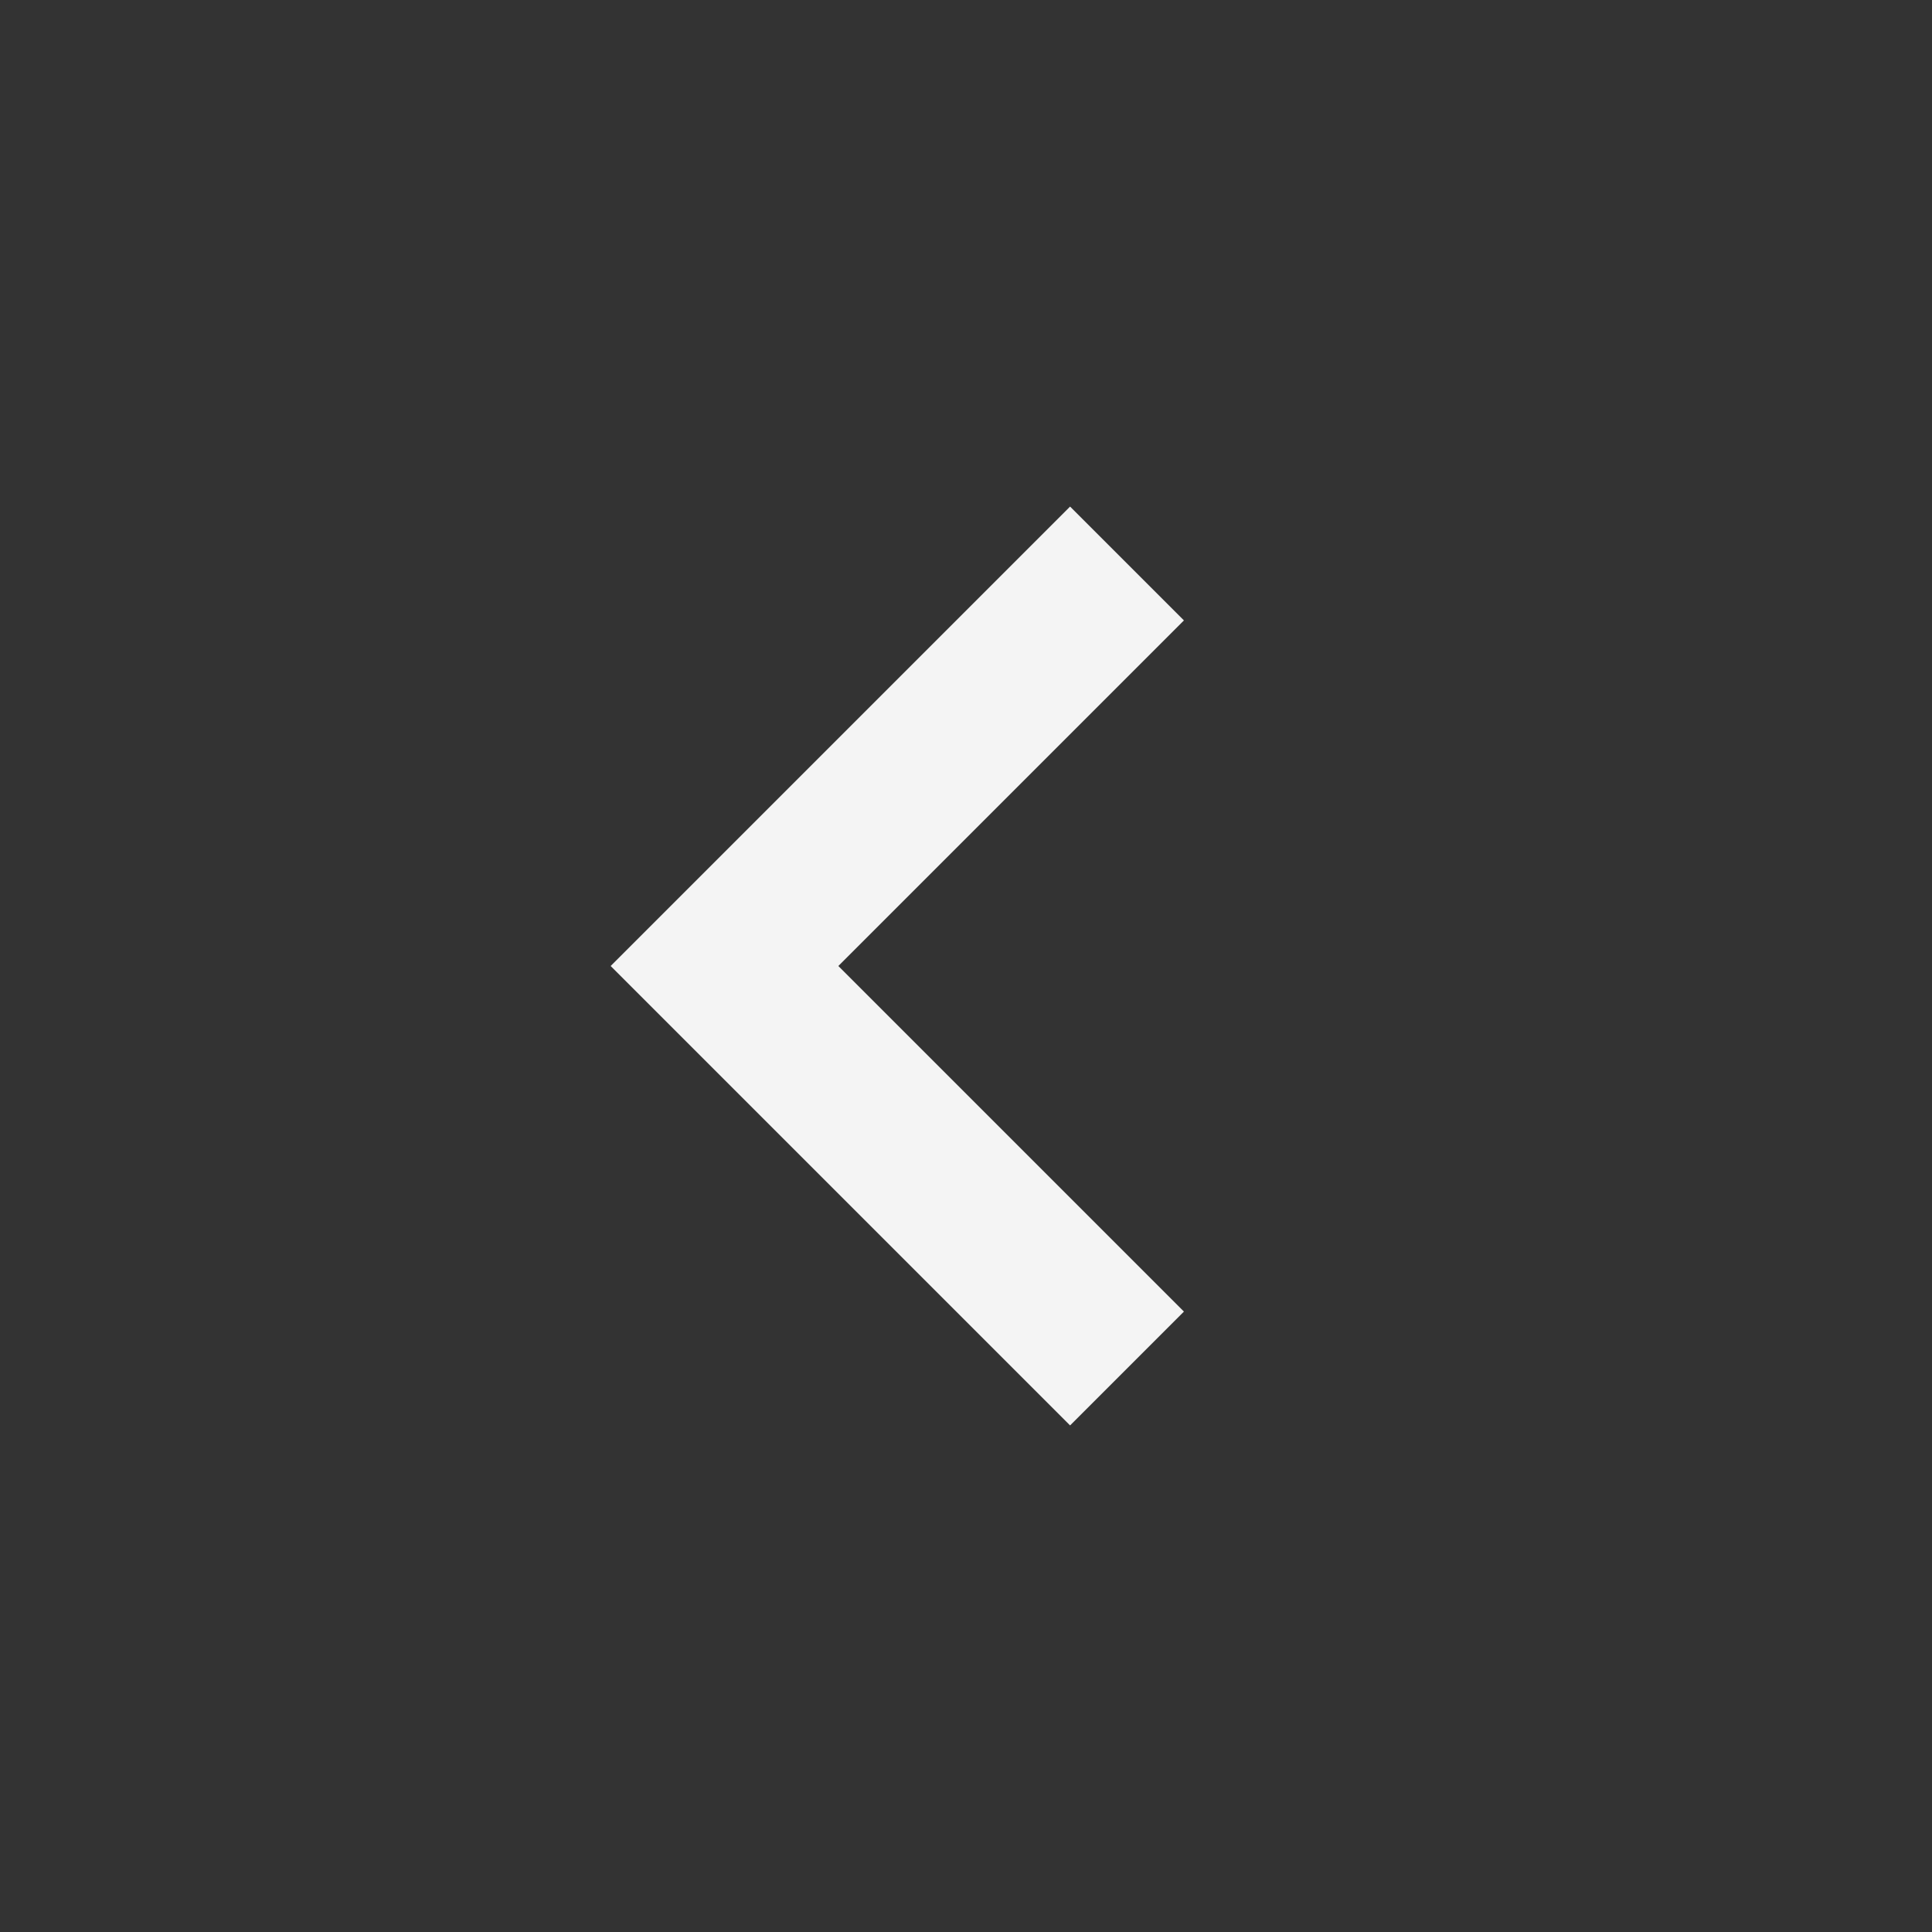 <svg width="64" height="64" viewBox="0 0 64 64" fill="none" xmlns="http://www.w3.org/2000/svg">
<rect x="0" y="0" width="64" height="64" fill="#333333" stroke="none"/>
<path d="M35.448 16.781L20.229 32L35.448 47.219L39.219 43.448L27.771 32L39.219 20.552L35.448 16.781Z" fill="#F4F4F4"/>
</svg>
